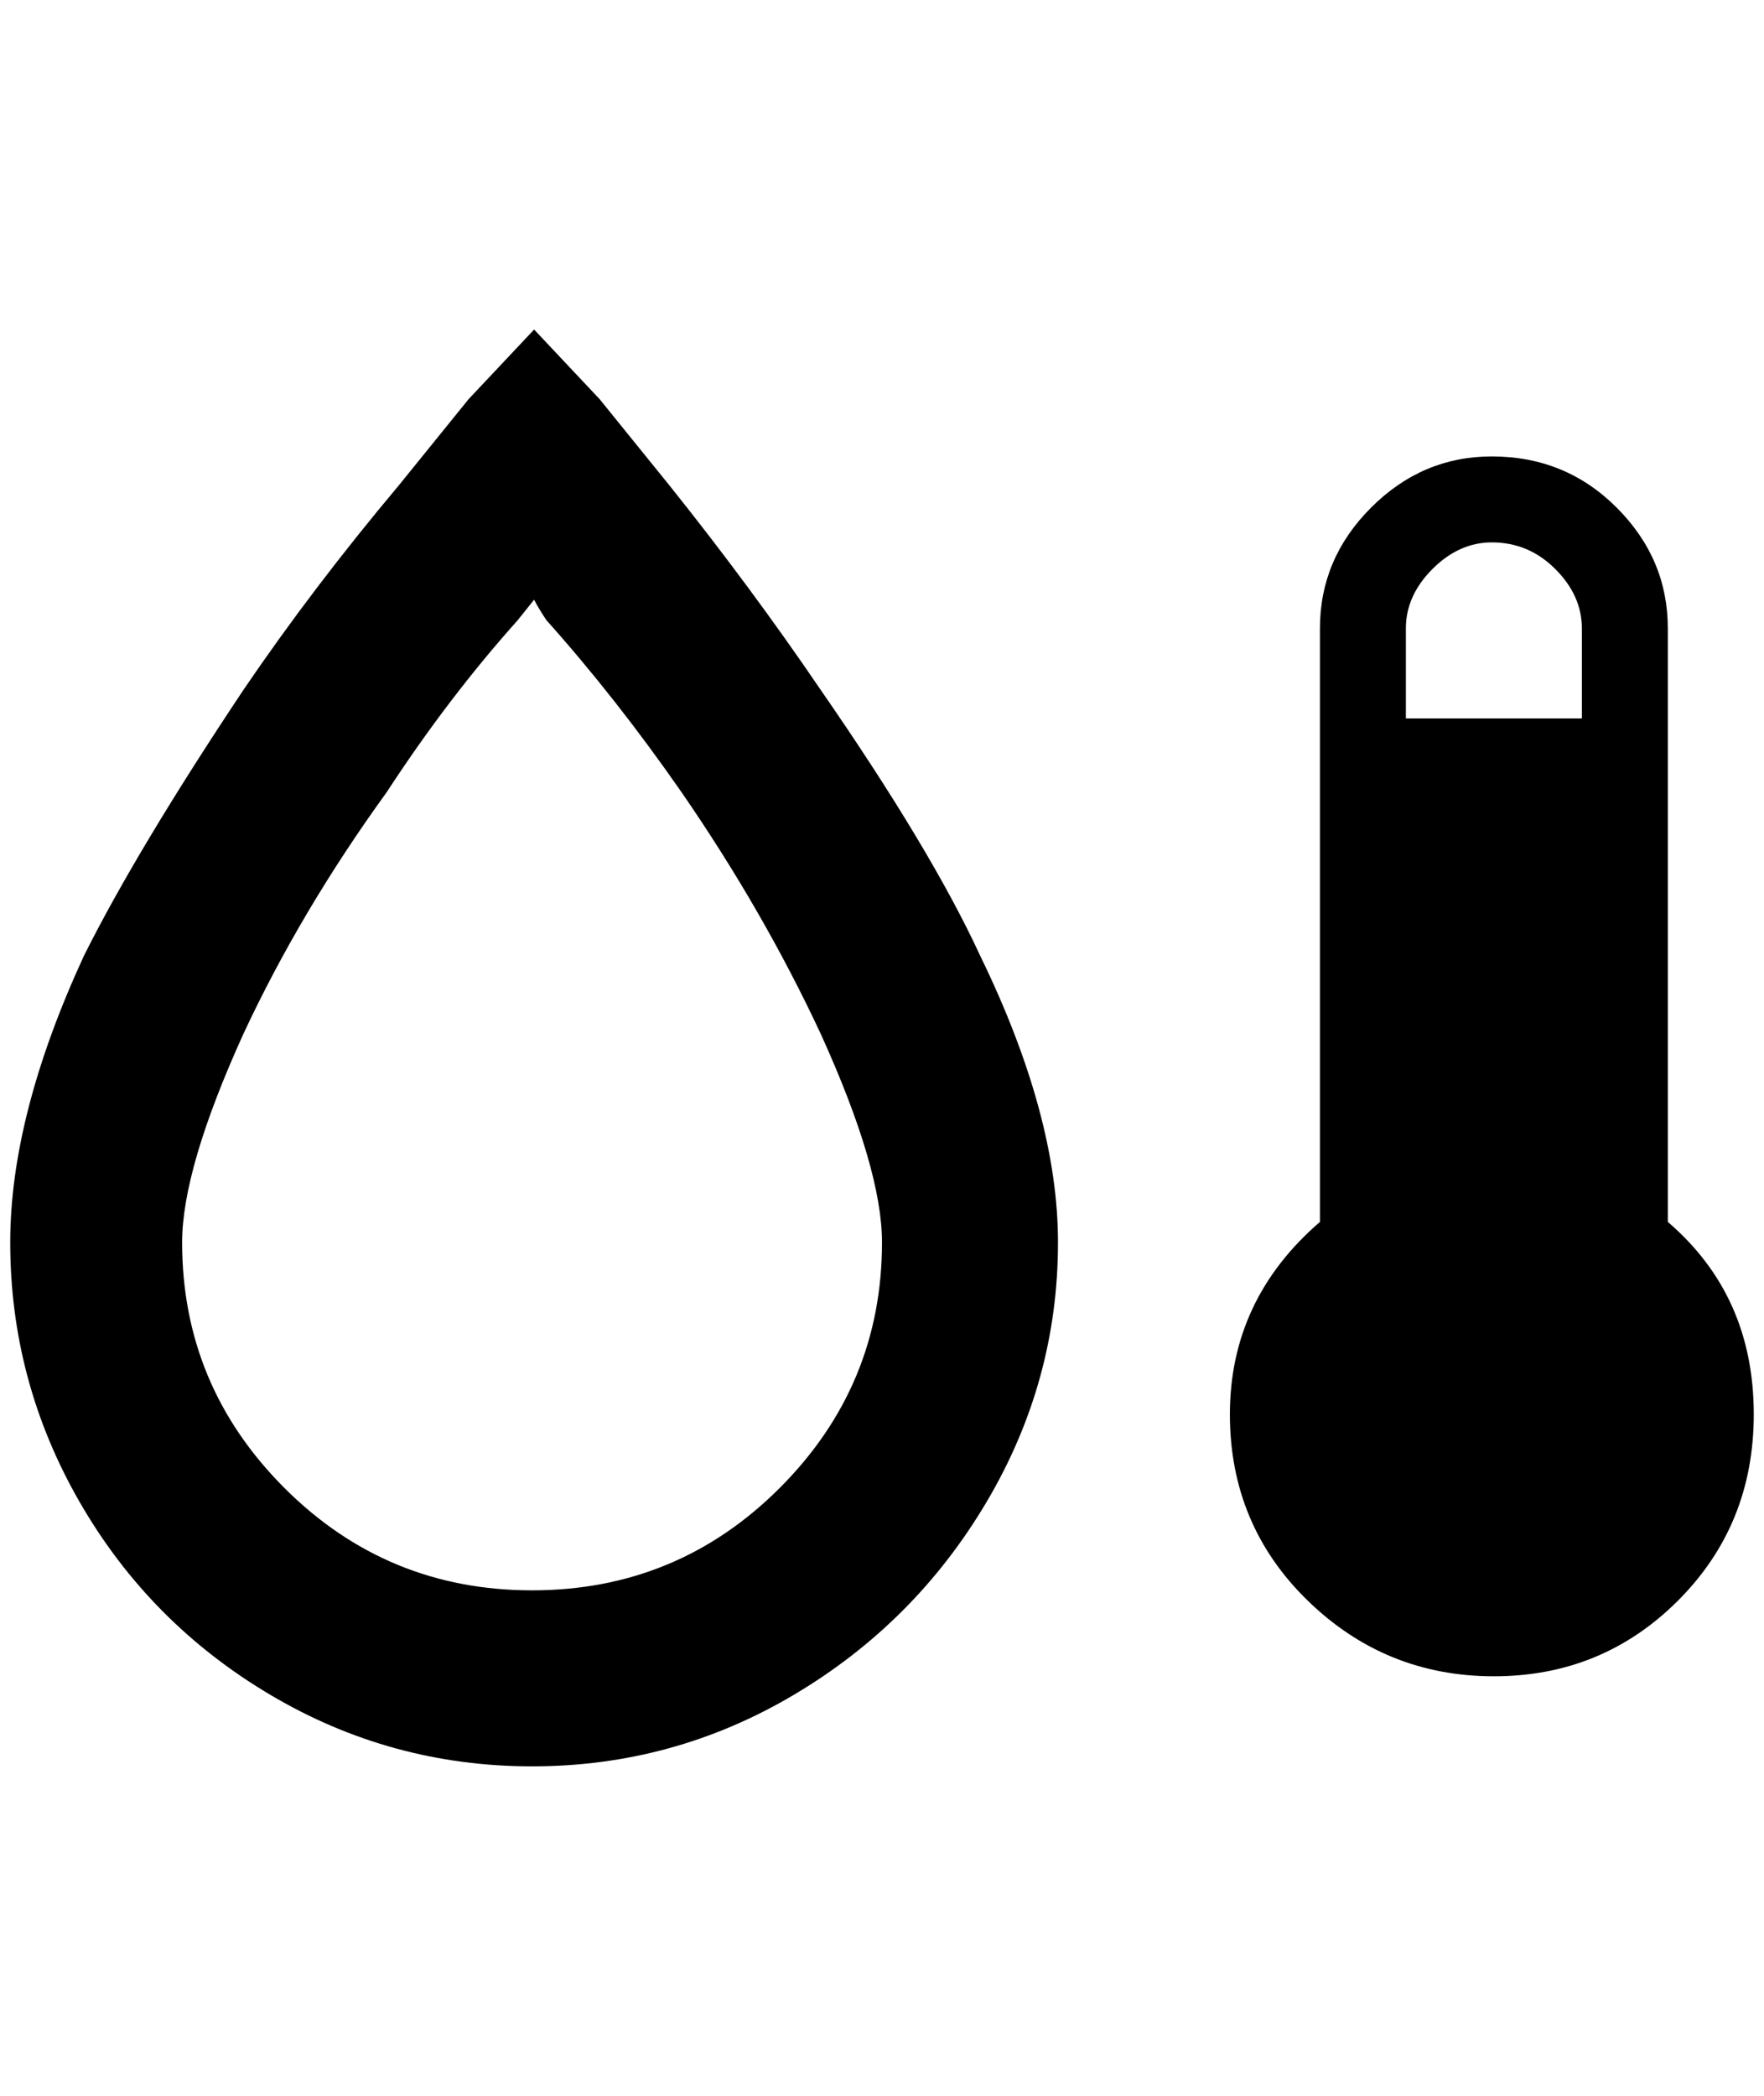 <?xml version="1.0" standalone="no"?>
<!DOCTYPE svg PUBLIC "-//W3C//DTD SVG 1.1//EN" "http://www.w3.org/Graphics/SVG/1.1/DTD/svg11.dtd" >
<svg xmlns="http://www.w3.org/2000/svg" xmlns:xlink="http://www.w3.org/1999/xlink" version="1.1" viewBox="-10 0 1724 2048">
   <path fill="currentColor"
d="M1448 446q-68 0 -118 50t-50 118v580q-88 76 -88 188q0 108 76 182t182 74t180 -74t74 -182q0 -116 -84 -188v-580q0 -68 -50 -118t-122 -50zM1448 530q36 0 62 26t26 58v88h-172v-88q0 -32 26 -58t58 -26zM512 322l-64 68l-68 84q-84 100 -152 200q-104 156 -156 260
q-72 156 -72 280q0 136 68 254t186 188t256 70t256 -70t188 -188t70 -254q0 -124 -76 -280q-48 -104 -156 -260q-68 -100 -148 -200l-68 -84zM512 586q4 8 12 20q68 76 132 168q80 116 136 236q60 132 60 204q0 140 -100 240t-242 100t-242 -100t-100 -240q0 -72 60 -204
q56 -120 140 -236q60 -92 128 -168z" />
</svg>
